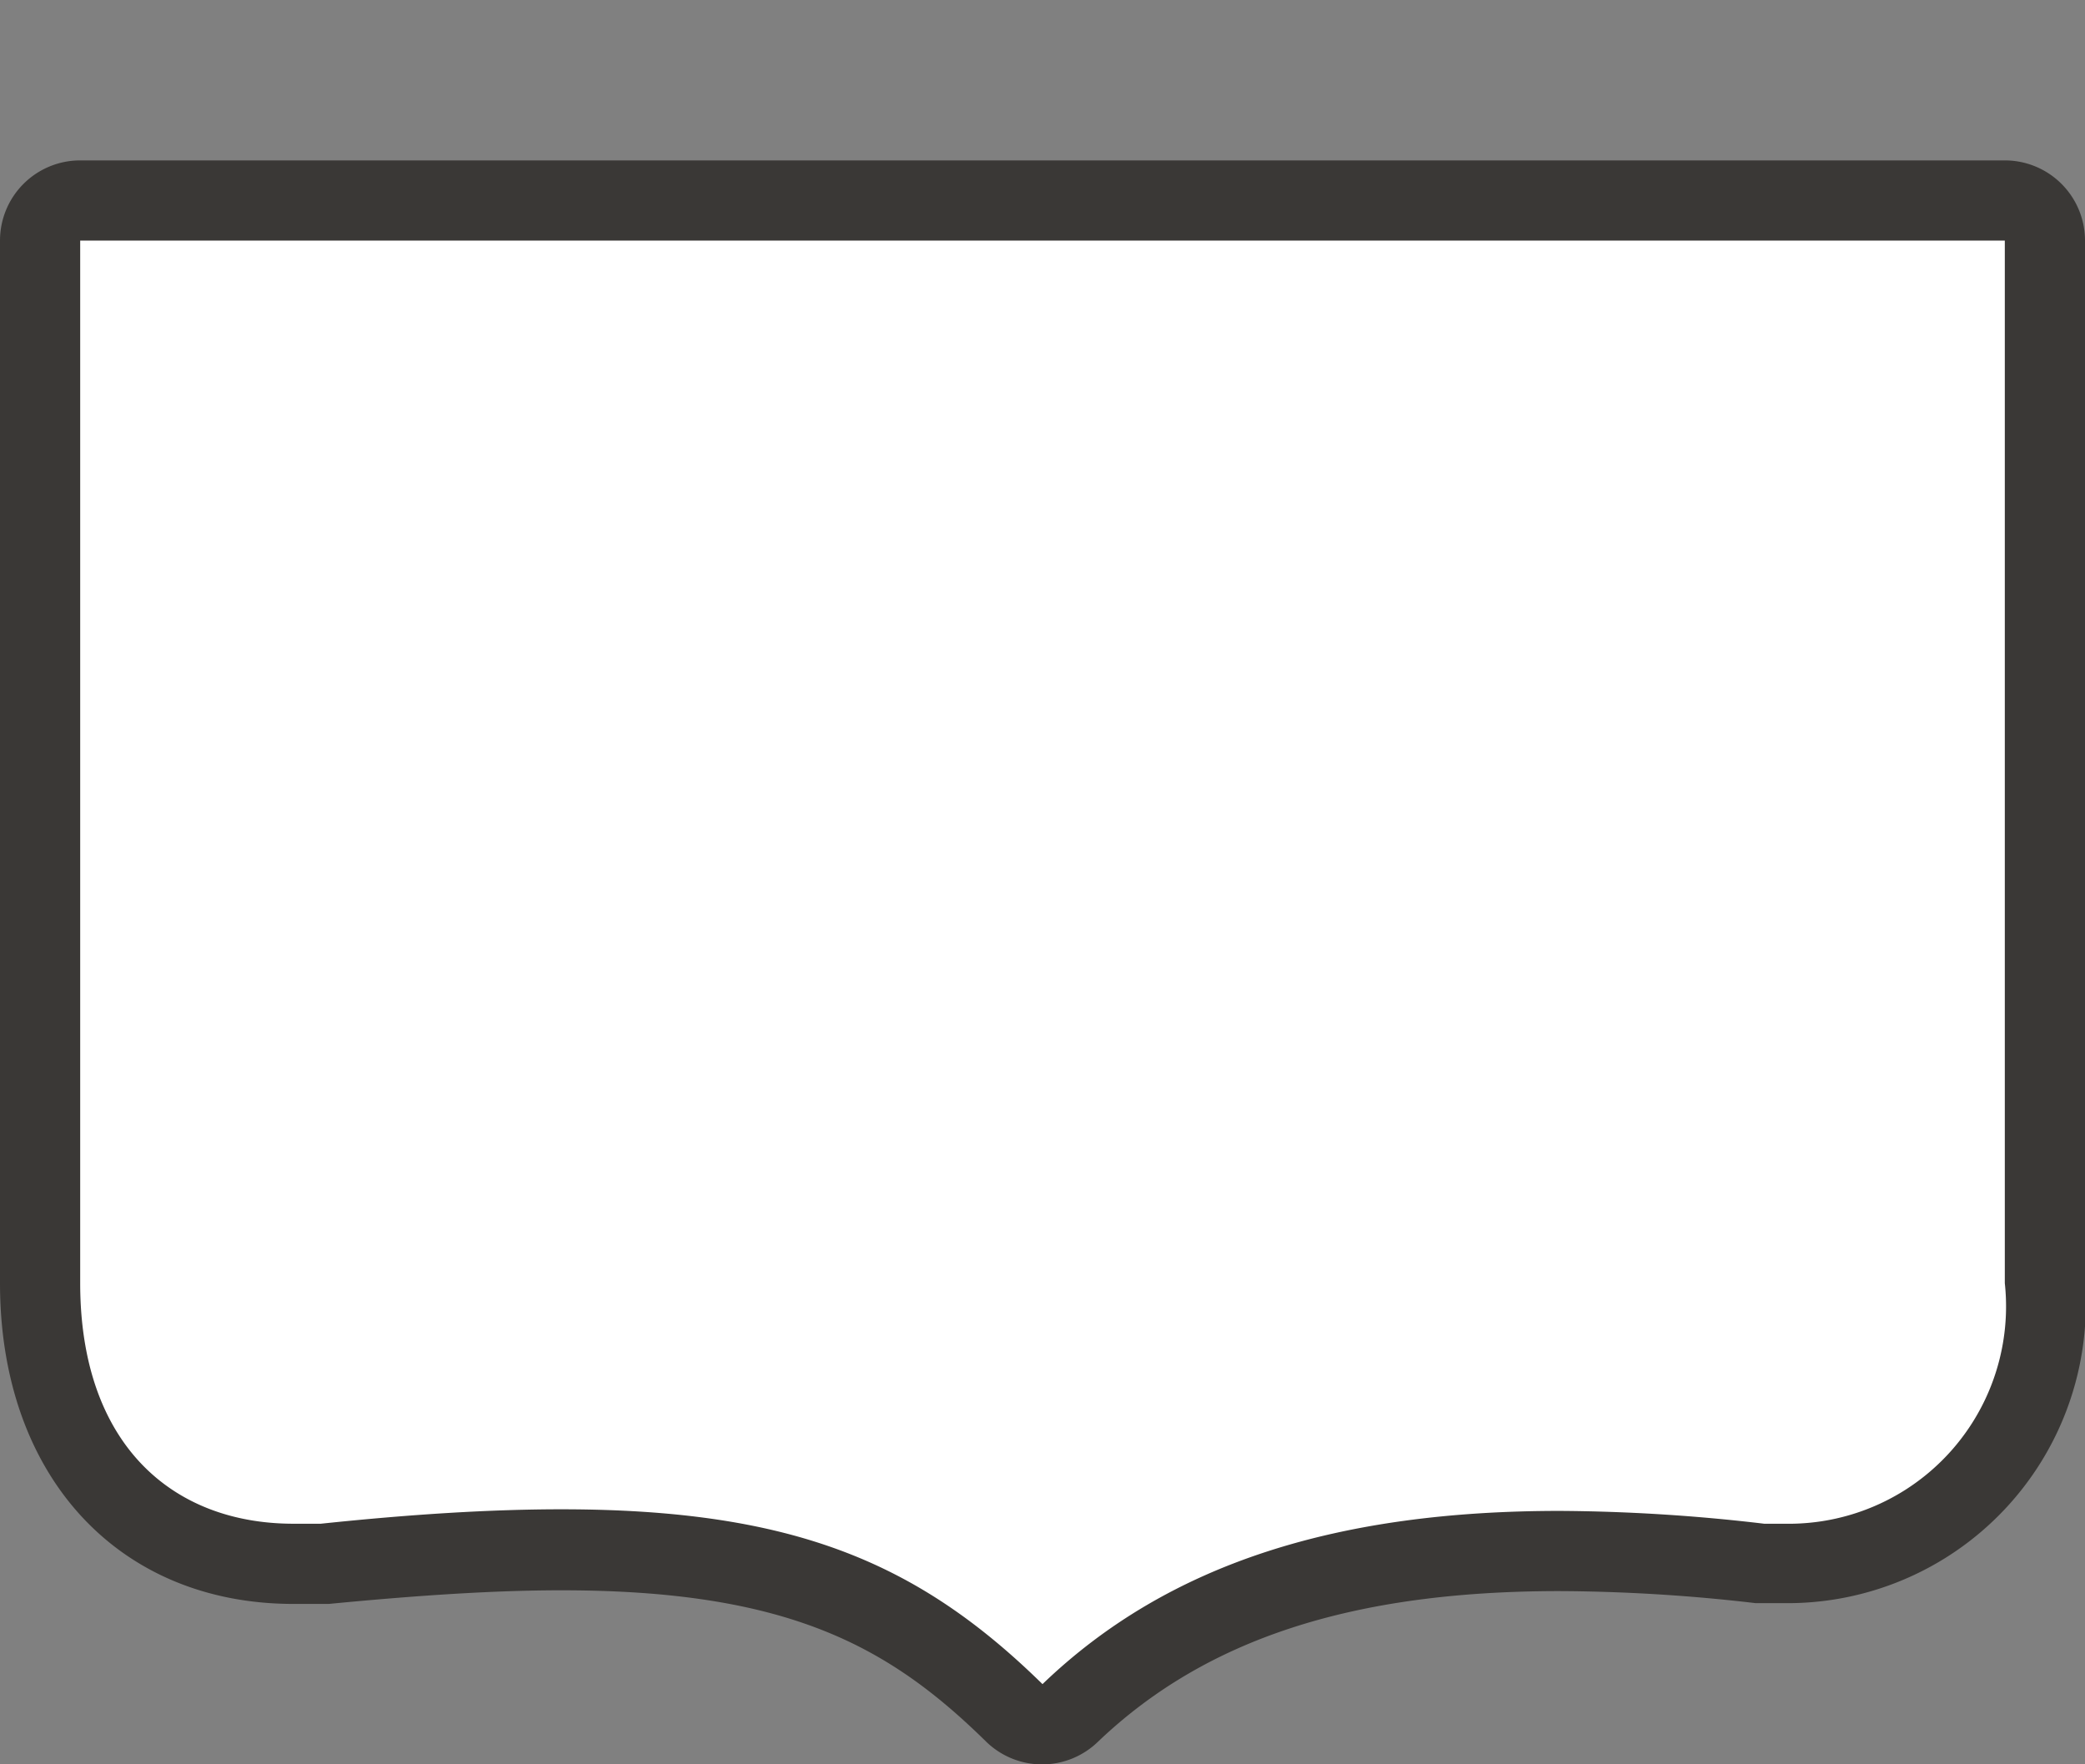 <svg xmlns="http://www.w3.org/2000/svg" width="26" height="22" viewBox="0 0 26 22">
  <rect x="0" y="0" width="26" height="22" fill="#808080" stroke="none"/>
  <title>br-federal</title>
  <rect width="26" height="22" fill="none"/>
  <g>
    <path d="M13,21.5a0.5,0.5,0,0,1-.35-0.14c-1.53-1.5-3-2-5.65-2-0.83,0-1.8.06-2.95,0.17l-0.39,0C1.77,19.52.5,18.1,0.5,16V3A0.5,0.5,0,0,1,1,2.5H25a0.5,0.5,0,0,1,.5.5V16a3.71,3.71,0,0,1-.89,2.54,3,3,0,0,1-2.26,1h0l-0.41,0a22.19,22.19,0,0,0-2.5-.15c-2.73,0-4.67.64-6.1,2A0.5,0.5,0,0,1,13,21.5Z" fill="#fff"/>
    <path d="M25,3V16a2.71,2.71,0,0,1-2.65,3L22,19a22.5,22.5,0,0,0-2.55-.16c-2.74,0-4.87.64-6.45,2.16-1.54-1.51-3.1-2.18-6-2.18-0.87,0-1.86.06-3,.18L3.66,19C2.14,19,1,18,1,16V3H25m0-1H1A1,1,0,0,0,0,3V16c0,2.4,1.47,4,3.66,4L4.1,20c1.14-.11,2.08-0.17,2.9-0.17,2.82,0,4.08.69,5.3,1.89a1,1,0,0,0,1.39,0c1.34-1.28,3.17-1.88,5.76-1.88a21.64,21.64,0,0,1,2.44.15l0.46,0A3.72,3.72,0,0,0,26,16V3a1,1,0,0,0-1-1h0Z" fill="#3a3836"/>
  </g>
</svg>
